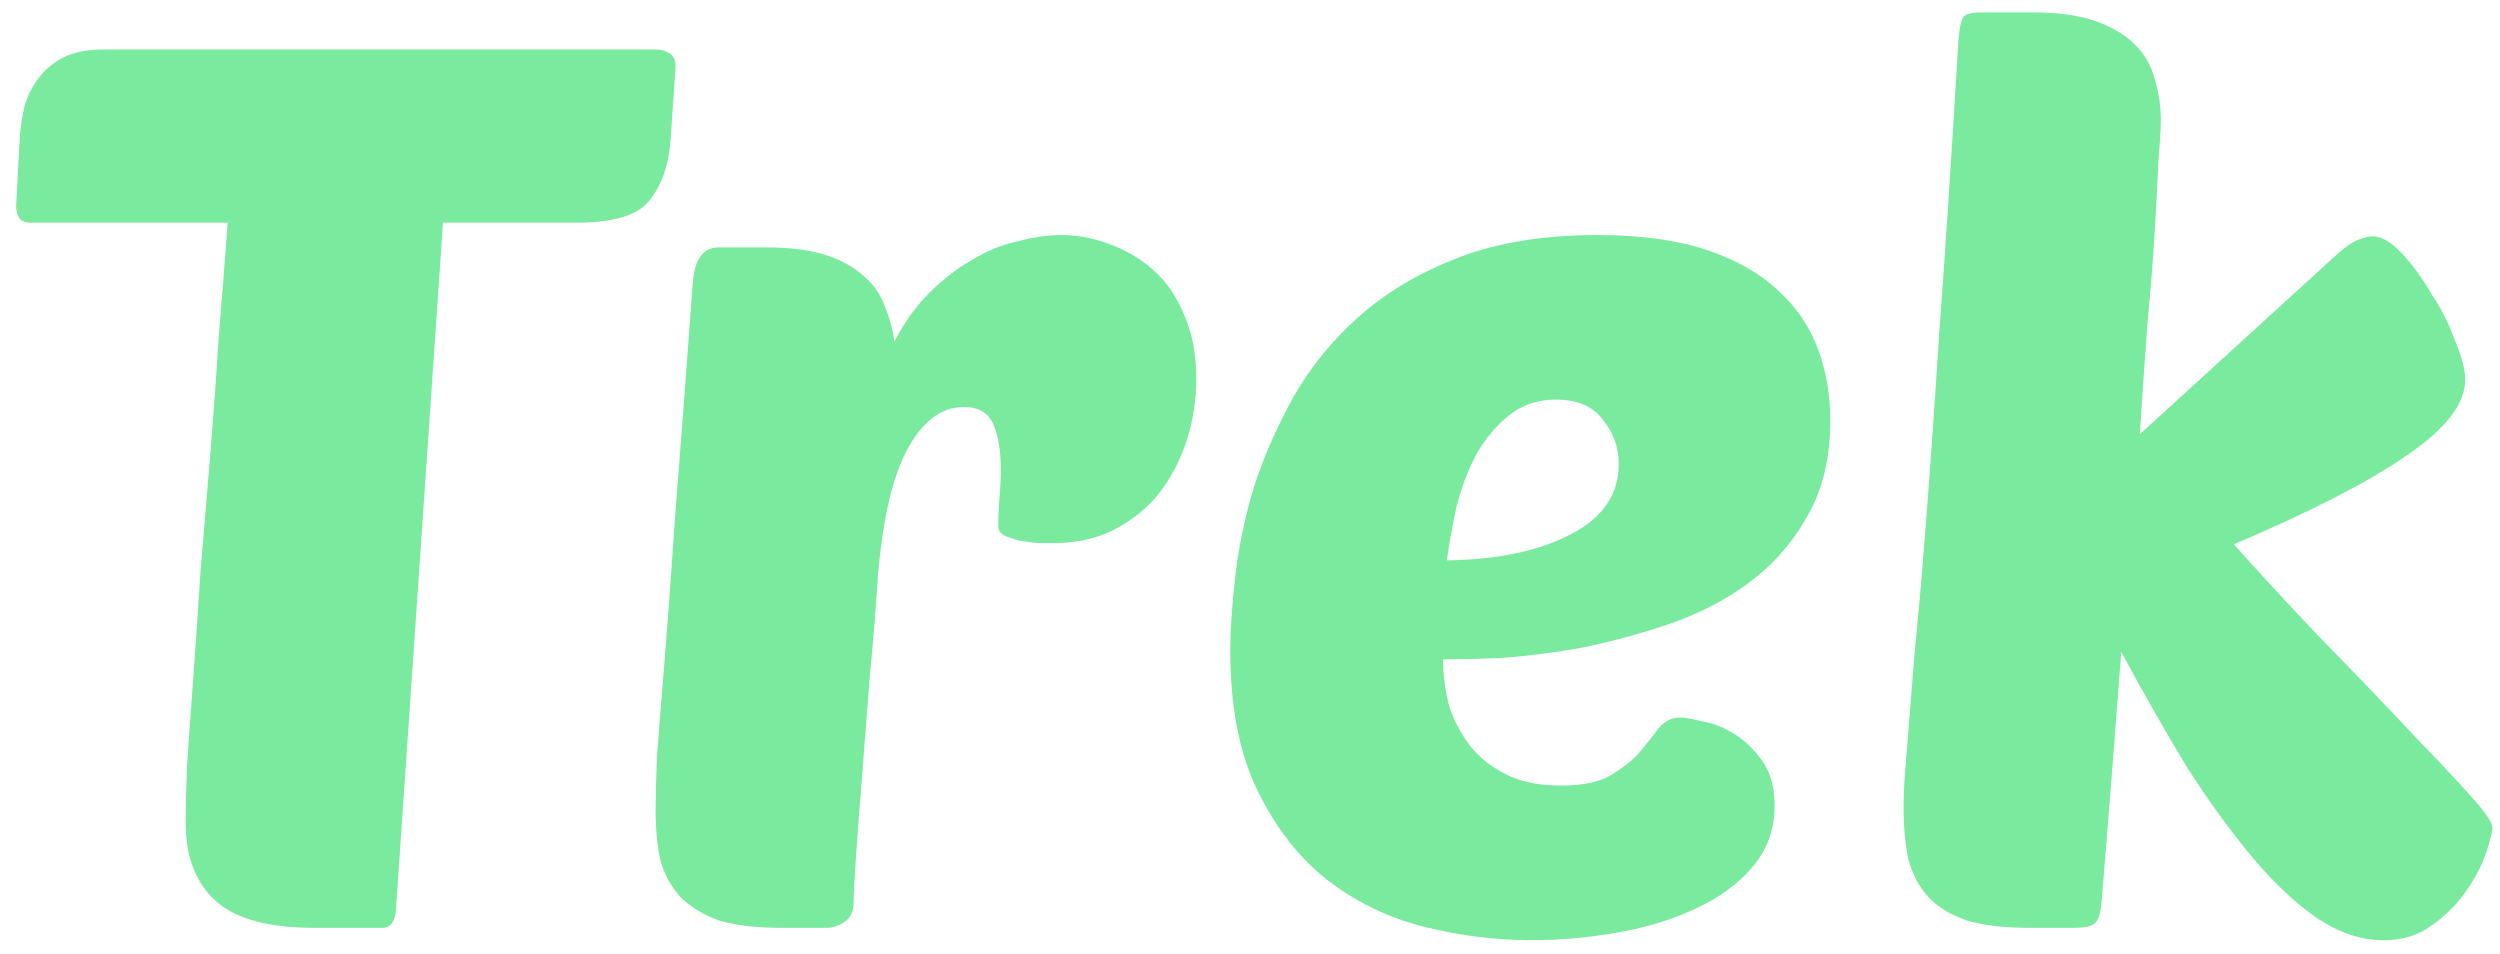 <svg width="97" height="37" viewBox="0 0 97 37" fill="none" xmlns="http://www.w3.org/2000/svg">
<path d="M17.188 8.64L15.364 35.28C15.332 35.76 15.155 36 14.835 36H12.195C10.403 36 9.123 35.648 8.355 34.944C7.588 34.24 7.204 33.232 7.204 31.92C7.204 31.44 7.22 30.72 7.252 29.76C7.316 28.8 7.396 27.68 7.492 26.4C7.588 25.088 7.684 23.68 7.779 22.176C7.907 20.64 8.036 19.104 8.164 17.568C8.291 16 8.403 14.448 8.499 12.912C8.627 11.376 8.739 9.952 8.835 8.64H1.155C0.803 8.64 0.627 8.416 0.627 7.968L0.771 5.28C0.803 4.864 0.868 4.464 0.964 4.08C1.091 3.664 1.284 3.296 1.54 2.976C1.796 2.656 2.115 2.4 2.499 2.208C2.916 2.016 3.412 1.92 3.987 1.92H25.444C25.636 1.92 25.811 1.968 25.971 2.064C26.131 2.16 26.212 2.336 26.212 2.592L26.02 5.424C25.956 6.384 25.683 7.168 25.203 7.776C24.756 8.352 23.811 8.64 22.372 8.64H17.188ZM40.894 21.072C40.702 21.072 40.478 21.072 40.222 21.072C39.998 21.04 39.774 21.008 39.55 20.976C39.326 20.912 39.134 20.848 38.974 20.784C38.814 20.688 38.734 20.576 38.734 20.448C38.734 20.032 38.75 19.648 38.782 19.296C38.814 18.944 38.83 18.576 38.83 18.192C38.83 17.488 38.734 16.912 38.542 16.464C38.35 16.016 37.966 15.792 37.39 15.792C36.494 15.792 35.742 16.384 35.134 17.568C34.558 18.72 34.19 20.464 34.03 22.8C33.966 23.824 33.87 24.992 33.742 26.304C33.646 27.584 33.55 28.832 33.454 30.048C33.358 31.232 33.278 32.288 33.214 33.216C33.15 34.144 33.118 34.752 33.118 35.04C33.118 35.36 33.006 35.6 32.782 35.76C32.558 35.92 32.318 36 32.062 36H30.334C29.342 36 28.526 35.904 27.886 35.712C27.278 35.488 26.782 35.184 26.398 34.8C26.046 34.416 25.79 33.952 25.63 33.408C25.502 32.832 25.438 32.176 25.438 31.44C25.438 30.96 25.454 30.288 25.486 29.424C25.55 28.528 25.646 27.312 25.774 25.776C25.902 24.208 26.046 22.24 26.206 19.872C26.398 17.472 26.622 14.512 26.878 10.992C26.942 10.064 27.278 9.6 27.886 9.6H29.758C30.654 9.6 31.406 9.696 32.014 9.888C32.622 10.08 33.118 10.352 33.502 10.704C33.886 11.024 34.158 11.408 34.318 11.856C34.51 12.304 34.638 12.768 34.702 13.248C35.086 12.512 35.534 11.888 36.046 11.376C36.59 10.832 37.15 10.4 37.726 10.08C38.302 9.728 38.894 9.488 39.502 9.36C40.11 9.2 40.67 9.12 41.182 9.12C41.79 9.12 42.398 9.232 43.006 9.456C43.646 9.68 44.222 10.016 44.734 10.464C45.246 10.912 45.646 11.488 45.934 12.192C46.254 12.896 46.414 13.728 46.414 14.688C46.414 15.552 46.286 16.368 46.03 17.136C45.774 17.904 45.406 18.592 44.926 19.2C44.446 19.776 43.854 20.24 43.15 20.592C42.478 20.912 41.726 21.072 40.894 21.072ZM59.447 36.48C58.039 36.48 56.631 36.304 55.223 35.952C53.847 35.6 52.599 34.992 51.479 34.128C50.391 33.264 49.495 32.112 48.791 30.672C48.087 29.232 47.735 27.424 47.735 25.248C47.735 24.448 47.799 23.488 47.927 22.368C48.055 21.248 48.295 20.096 48.647 18.912C49.031 17.728 49.543 16.56 50.183 15.408C50.855 14.224 51.719 13.168 52.775 12.24C53.831 11.312 55.111 10.56 56.615 9.984C58.119 9.408 59.911 9.12 61.991 9.12C63.655 9.12 65.063 9.312 66.215 9.696C67.367 10.08 68.295 10.608 68.999 11.28C69.703 11.92 70.215 12.672 70.535 13.536C70.855 14.4 71.015 15.328 71.015 16.32C71.015 17.792 70.711 19.04 70.103 20.064C69.527 21.088 68.759 21.952 67.799 22.656C66.871 23.328 65.831 23.856 64.679 24.24C63.527 24.624 62.391 24.928 61.271 25.152C60.151 25.344 59.111 25.472 58.151 25.536C57.223 25.568 56.503 25.584 55.991 25.584C55.991 26.192 56.071 26.8 56.231 27.408C56.423 27.984 56.695 28.496 57.047 28.944C57.399 29.392 57.863 29.76 58.439 30.048C59.015 30.336 59.719 30.48 60.551 30.48C61.383 30.48 62.023 30.352 62.471 30.096C62.951 29.808 63.335 29.504 63.623 29.184C63.911 28.832 64.151 28.528 64.343 28.272C64.567 27.984 64.855 27.84 65.207 27.84C65.367 27.84 65.639 27.888 66.023 27.984C66.439 28.048 66.855 28.208 67.271 28.464C67.687 28.72 68.055 29.072 68.375 29.52C68.695 29.968 68.855 30.544 68.855 31.248C68.855 32.176 68.567 32.976 67.991 33.648C67.415 34.32 66.663 34.864 65.735 35.28C64.839 35.696 63.831 36 62.711 36.192C61.591 36.384 60.503 36.48 59.447 36.48ZM60.359 15.504C59.655 15.504 59.047 15.712 58.535 16.128C58.055 16.512 57.639 17.008 57.287 17.616C56.967 18.224 56.711 18.896 56.519 19.632C56.359 20.368 56.231 21.072 56.135 21.744C58.119 21.712 59.719 21.376 60.935 20.736C62.183 20.096 62.807 19.184 62.807 18C62.807 17.36 62.599 16.784 62.183 16.272C61.799 15.76 61.191 15.504 60.359 15.504ZM96.706 32.112C96.706 32.272 96.626 32.592 96.466 33.072C96.305 33.552 96.049 34.048 95.698 34.56C95.346 35.072 94.897 35.52 94.353 35.904C93.841 36.288 93.218 36.48 92.481 36.48C91.618 36.48 90.754 36.192 89.889 35.616C89.058 35.04 88.225 34.256 87.394 33.264C86.561 32.272 85.713 31.104 84.85 29.76C84.017 28.384 83.169 26.896 82.305 25.296C82.177 26.992 82.049 28.656 81.921 30.288C81.793 31.92 81.665 33.504 81.537 35.04C81.505 35.424 81.425 35.68 81.297 35.808C81.169 35.936 80.897 36 80.481 36H78.754C77.761 36 76.945 35.904 76.305 35.712C75.665 35.488 75.169 35.184 74.817 34.8C74.466 34.416 74.21 33.936 74.049 33.36C73.921 32.752 73.858 32.064 73.858 31.296C73.858 30.912 73.874 30.512 73.906 30.096C73.938 29.68 73.986 29.088 74.049 28.32C74.114 27.552 74.194 26.544 74.29 25.296C74.418 24.048 74.561 22.4 74.722 20.352C74.882 18.304 75.058 15.792 75.249 12.816C75.474 9.808 75.713 6.16 75.969 1.872C76.001 1.168 76.082 0.752 76.21 0.624C76.305 0.528 76.561 0.48 76.978 0.48H78.85C79.841 0.48 80.657 0.592 81.297 0.816C81.938 1.04 82.45 1.344 82.834 1.728C83.218 2.112 83.474 2.56 83.602 3.072C83.761 3.584 83.841 4.112 83.841 4.656C83.841 4.976 83.809 5.52 83.746 6.288C83.713 7.024 83.665 7.936 83.602 9.024C83.537 10.08 83.442 11.28 83.314 12.624C83.218 13.968 83.121 15.376 83.025 16.848L90.706 9.84C90.993 9.584 91.249 9.408 91.474 9.312C91.73 9.216 91.921 9.168 92.049 9.168C92.401 9.168 92.785 9.392 93.201 9.84C93.618 10.288 94.001 10.816 94.353 11.424C94.737 12 95.041 12.608 95.266 13.248C95.522 13.856 95.65 14.352 95.65 14.736C95.65 15.664 94.897 16.64 93.394 17.664C91.921 18.688 89.681 19.84 86.674 21.12C88.017 22.624 89.297 24 90.513 25.248C91.73 26.496 92.785 27.6 93.681 28.56C94.609 29.52 95.346 30.304 95.889 30.912C96.433 31.52 96.706 31.92 96.706 32.112Z" fill="#7AEA9F"/>
</svg>
